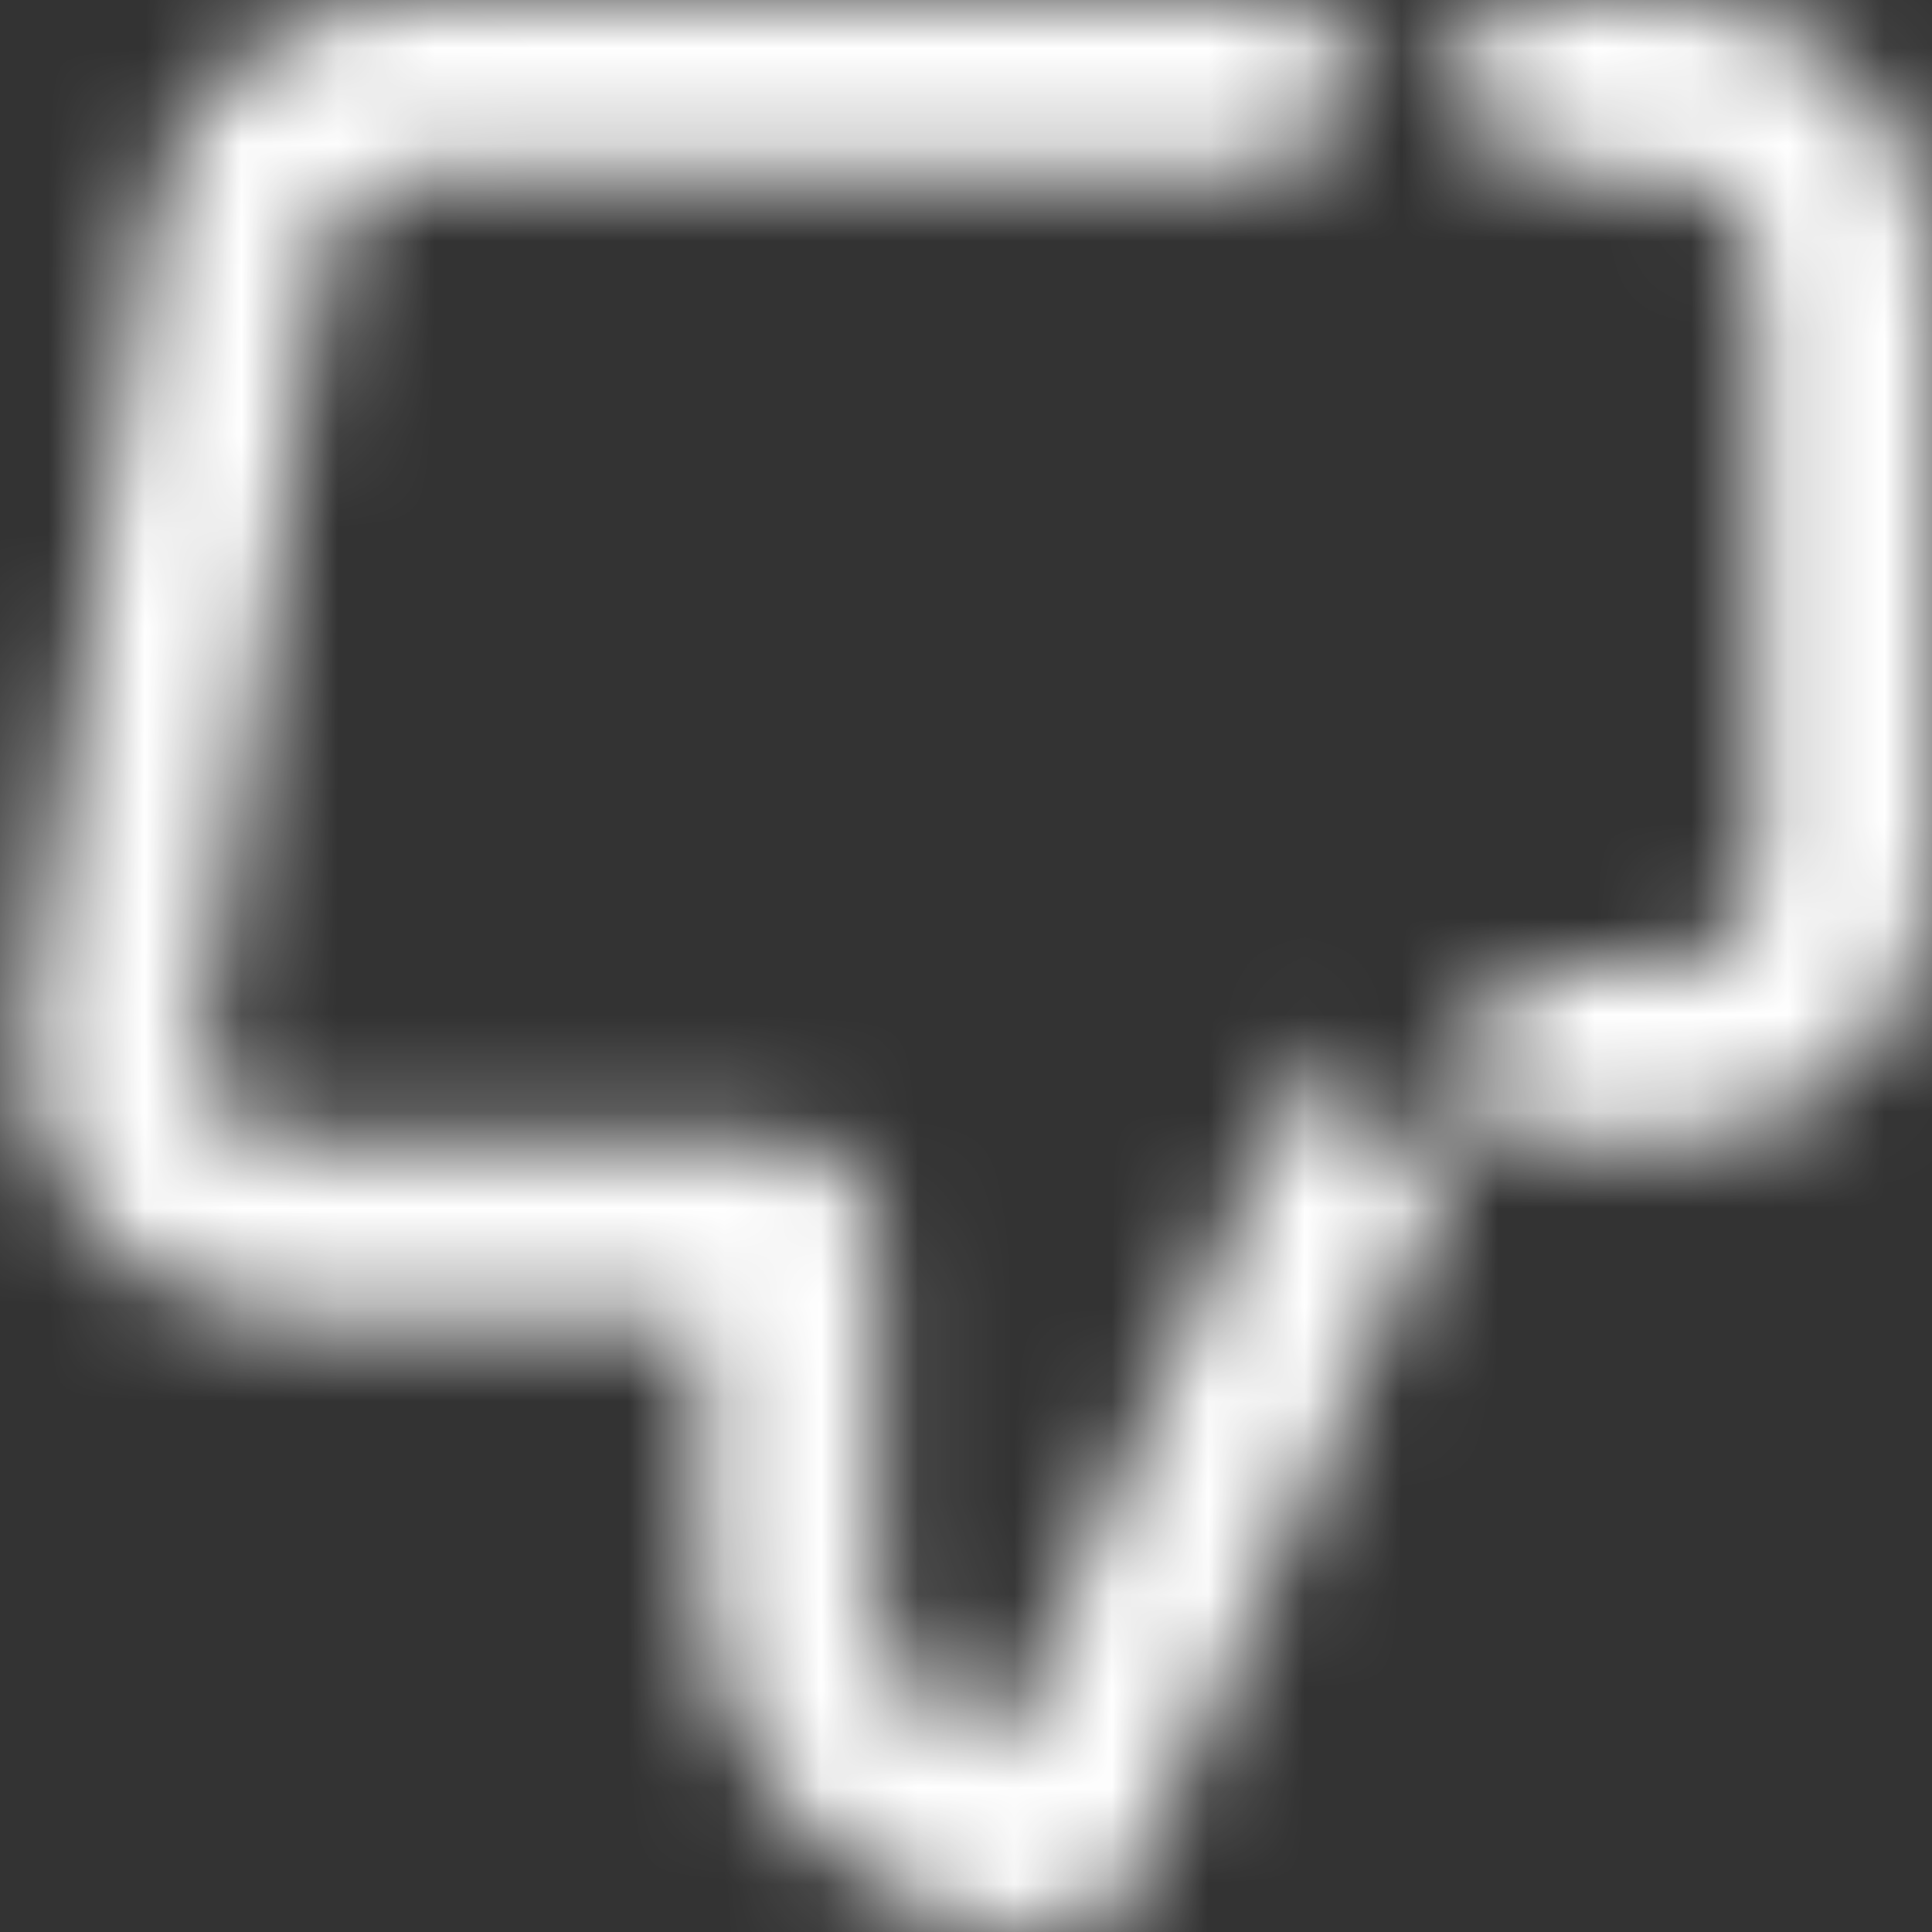 <?xml version="1.0" encoding="UTF-8"?>
<svg width="20px" height="20px" viewBox="0 0 20 20" version="1.1" xmlns="http://www.w3.org/2000/svg" xmlns:xlink="http://www.w3.org/1999/xlink">
    <rect x="0" y="0" width="20" height="20" fill="#333333" stroke="none"/>
    <title>ic-thumbs-down-white</title>
    <defs>
        <path d="M17.271,-0 C18.778,-0 20,1.221 20,2.727 L20,9.091 C20,10.597 18.778,11.818 17.271,11.818 L15.132,11.819 L11.734,19.46 C11.588,19.788 11.262,20 10.902,20 C8.893,20 7.263,18.372 7.263,16.364 L7.263,13.636 L3.034,13.636 C2.234,13.645 1.469,13.303 0.944,12.699 C0.418,12.095 0.185,11.291 0.305,10.499 L1.56,2.318 C1.764,0.974 2.929,-0.015 4.279,-0 L17.271,-0 Z M14.541,1e-05 L14.435,0.006 C13.983,0.059 13.632,0.443 13.632,0.909 L13.632,0.909 L13.631,1.819 L4.269,1.818 C3.815,1.813 3.427,2.143 3.359,2.592 L2.104,10.773 C2.064,11.036 2.142,11.304 2.317,11.506 C2.492,11.707 2.747,11.821 3.024,11.818 L8.173,11.818 C8.676,11.818 9.083,12.225 9.083,12.727 L9.083,16.364 C9.083,17.175 9.615,17.862 10.349,18.096 L13.631,10.717 L13.632,10.909 C13.632,11.375 13.983,11.76 14.435,11.812 L14.541,11.818 L15.132,11.819 L15.373,11.278 C15.407,11.201 15.431,11.119 15.442,11.036 L15.451,10.909 L15.451,10 L17.271,10 C17.773,10 18.18,9.593 18.18,9.091 L18.18,2.727 C18.18,2.225 17.773,1.818 17.271,1.818 L15.451,1.818 L15.451,0.909 C15.451,0.407 15.044,1e-05 14.541,1e-05 L14.541,1e-05 Z" id="path-1"></path>
    </defs>
    <g id="Page-1" stroke="none" stroke-width="1" fill="none" fill-rule="evenodd">
        <g id="ic-thumbs-down-white">
            <mask id="mask-2" fill="white">
                <use xlink:href="#path-1"></use>
            </mask>
            <g id="Clip-2"></g>
            <polygon id="Fill-1" fill="#FFFFFF" mask="url(#mask-2)" points="-4.726 25 25 25 25 -5 -4.726 -5"></polygon>
        </g>
    </g>
</svg>